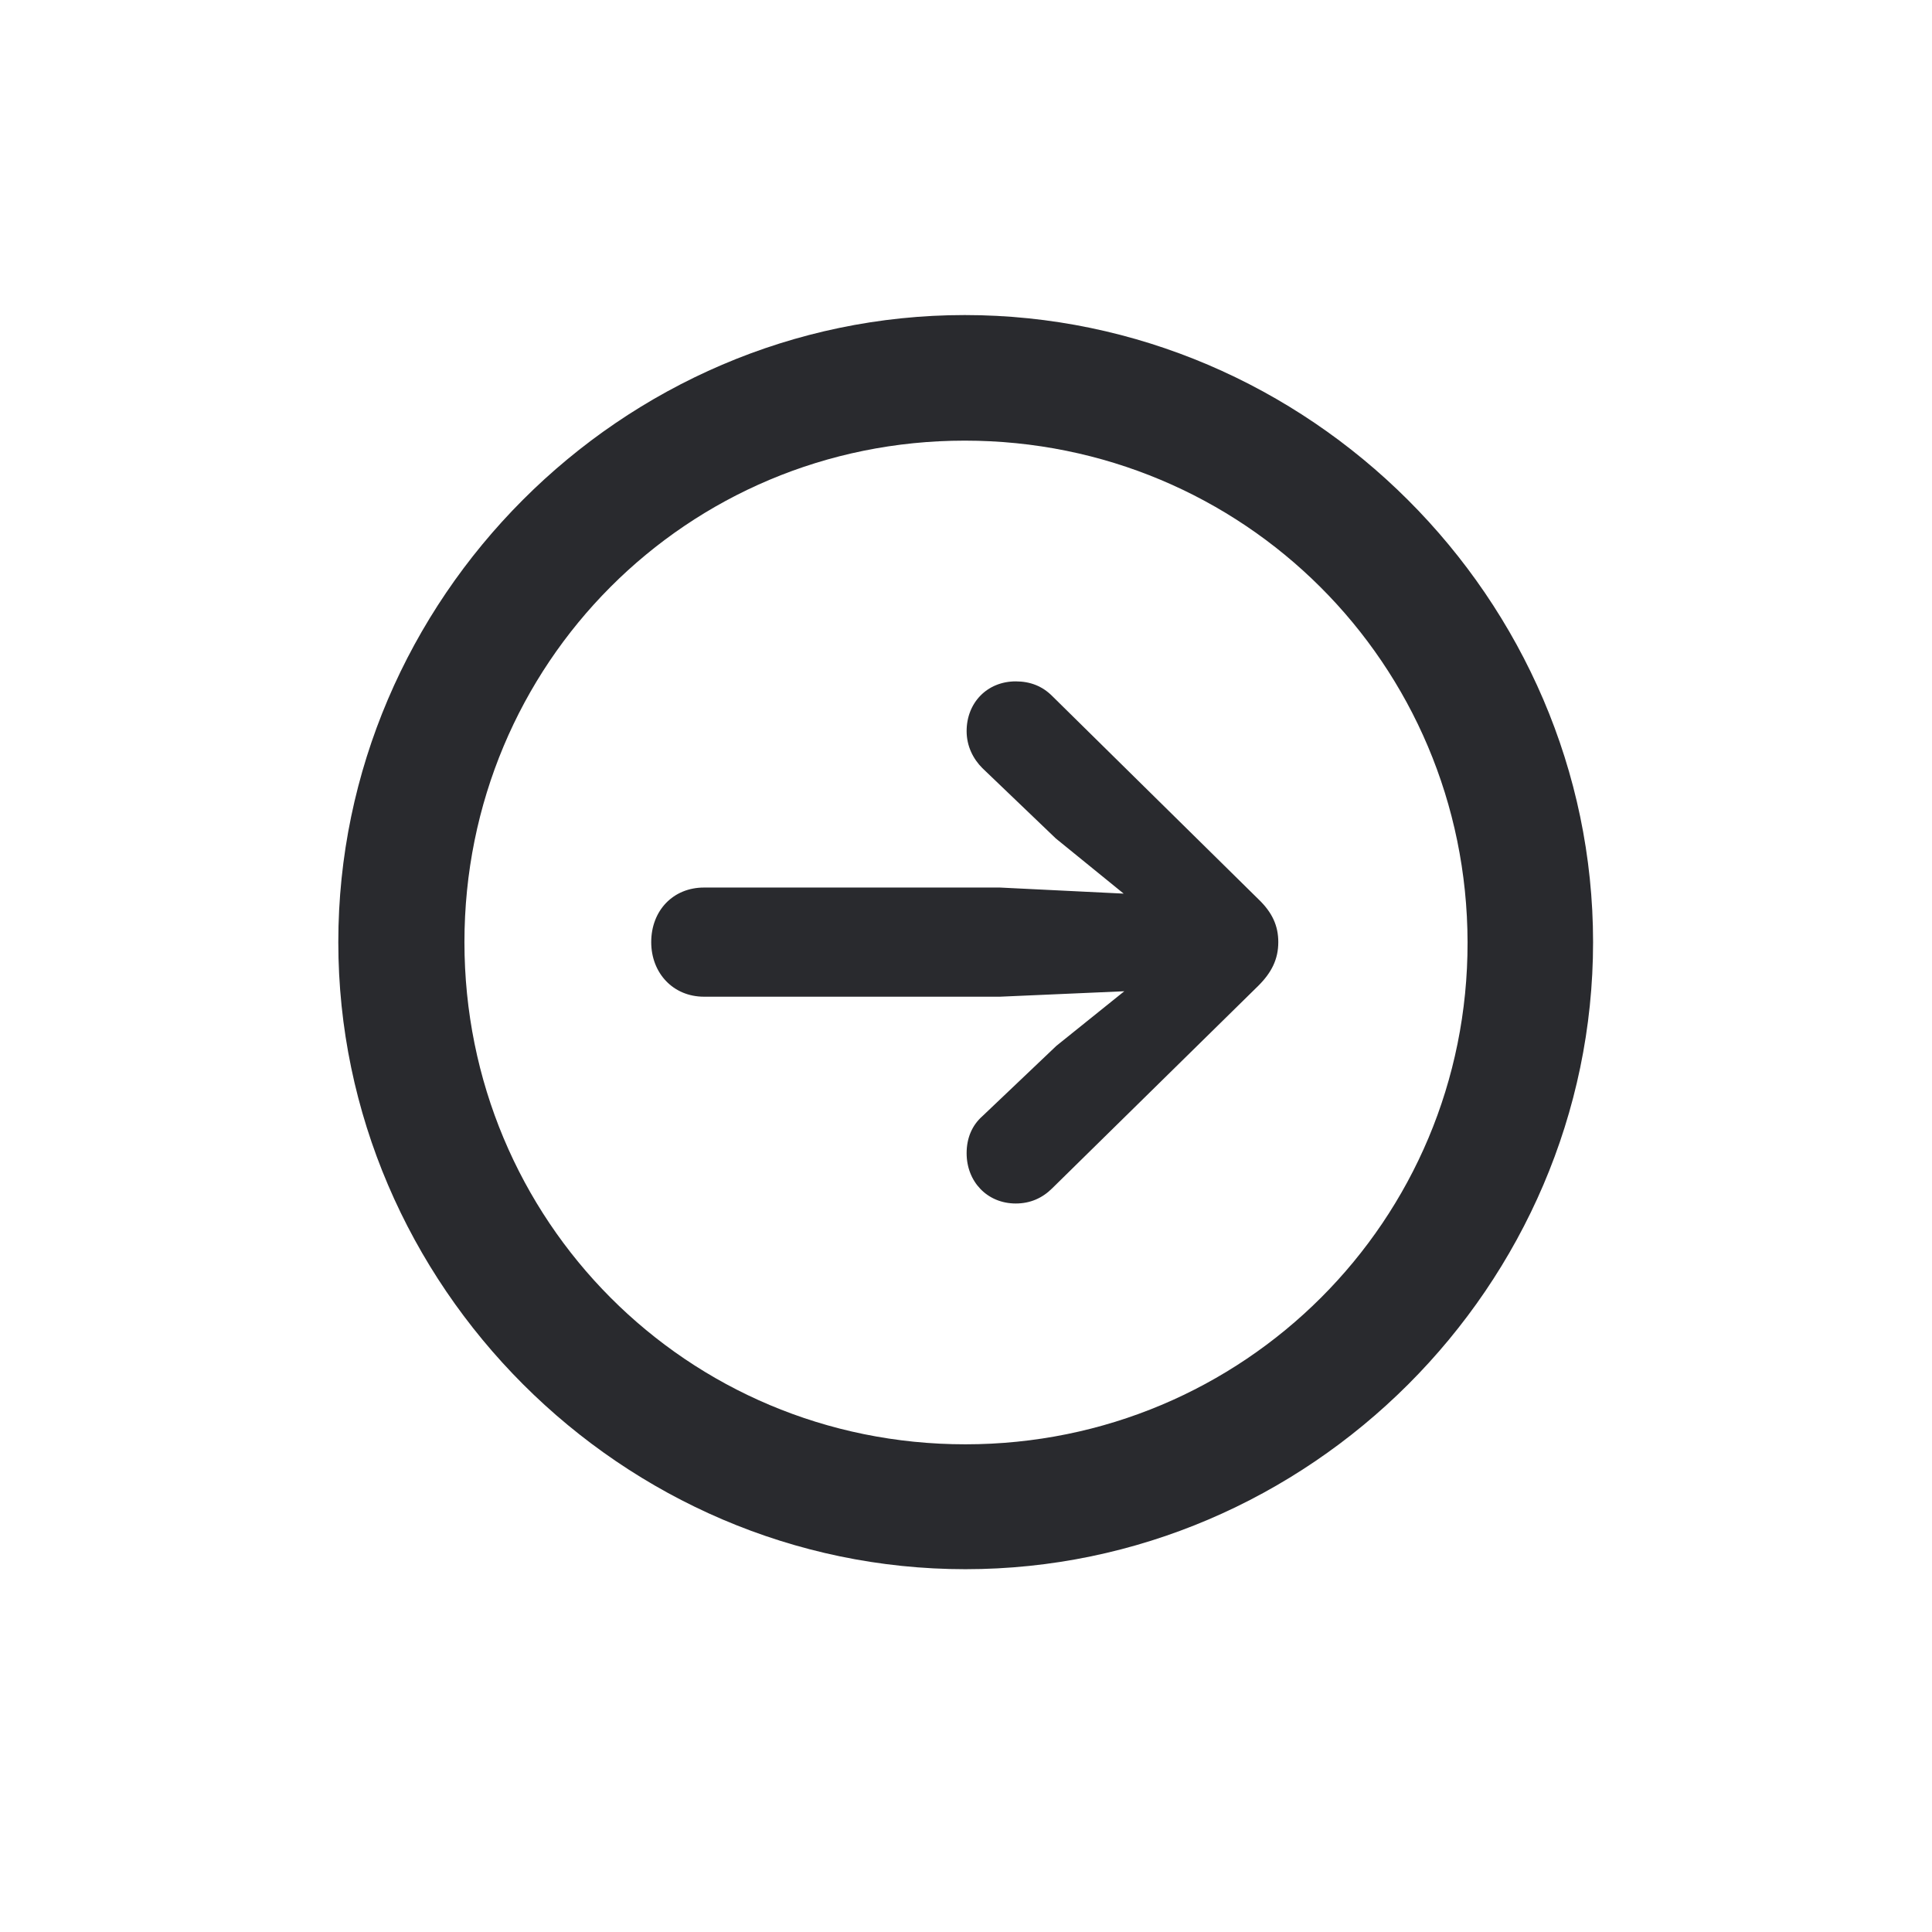 <svg width="28" height="28" viewBox="0 0 28 28" fill="none" xmlns="http://www.w3.org/2000/svg">
<mask id="mask0_1192_1499" style="mask-type:luminance" maskUnits="userSpaceOnUse" x="0" y="0" width="28" height="28">
<rect width="28" height="28" fill="white"/>
</mask>
<g mask="url(#mask0_1192_1499)">
<path fill-rule="evenodd" clip-rule="evenodd" d="M23.088 13.654C23.088 8.68 18.966 4.566 13.982 4.566C9.008 4.566 4.903 8.68 4.903 13.654C4.903 18.629 9.017 22.742 13.991 22.742C18.975 22.742 23.088 18.629 23.088 13.654ZM6.731 13.654C6.731 9.62 9.957 6.386 13.982 6.386C18.017 6.386 21.26 9.62 21.269 13.654C21.277 17.689 18.025 20.932 13.991 20.932C9.957 20.932 6.731 17.689 6.731 13.654ZM18.236 13.03L15.248 10.086C15.107 9.945 14.932 9.875 14.721 9.875C14.308 9.875 14.009 10.183 14.009 10.596C14.009 10.815 14.105 11 14.237 11.132L15.301 12.151L16.285 12.951L14.492 12.863H10.203C9.755 12.863 9.438 13.197 9.438 13.654C9.438 14.102 9.755 14.445 10.203 14.445H14.492L16.294 14.366L15.31 15.157L14.237 16.177C14.088 16.309 14.009 16.493 14.009 16.713C14.009 17.126 14.308 17.442 14.721 17.442C14.932 17.442 15.107 17.363 15.248 17.223L18.236 14.287C18.43 14.094 18.526 13.9 18.526 13.654C18.526 13.417 18.439 13.224 18.236 13.03Z" fill="#292A2E"/>
</g>
</svg>
